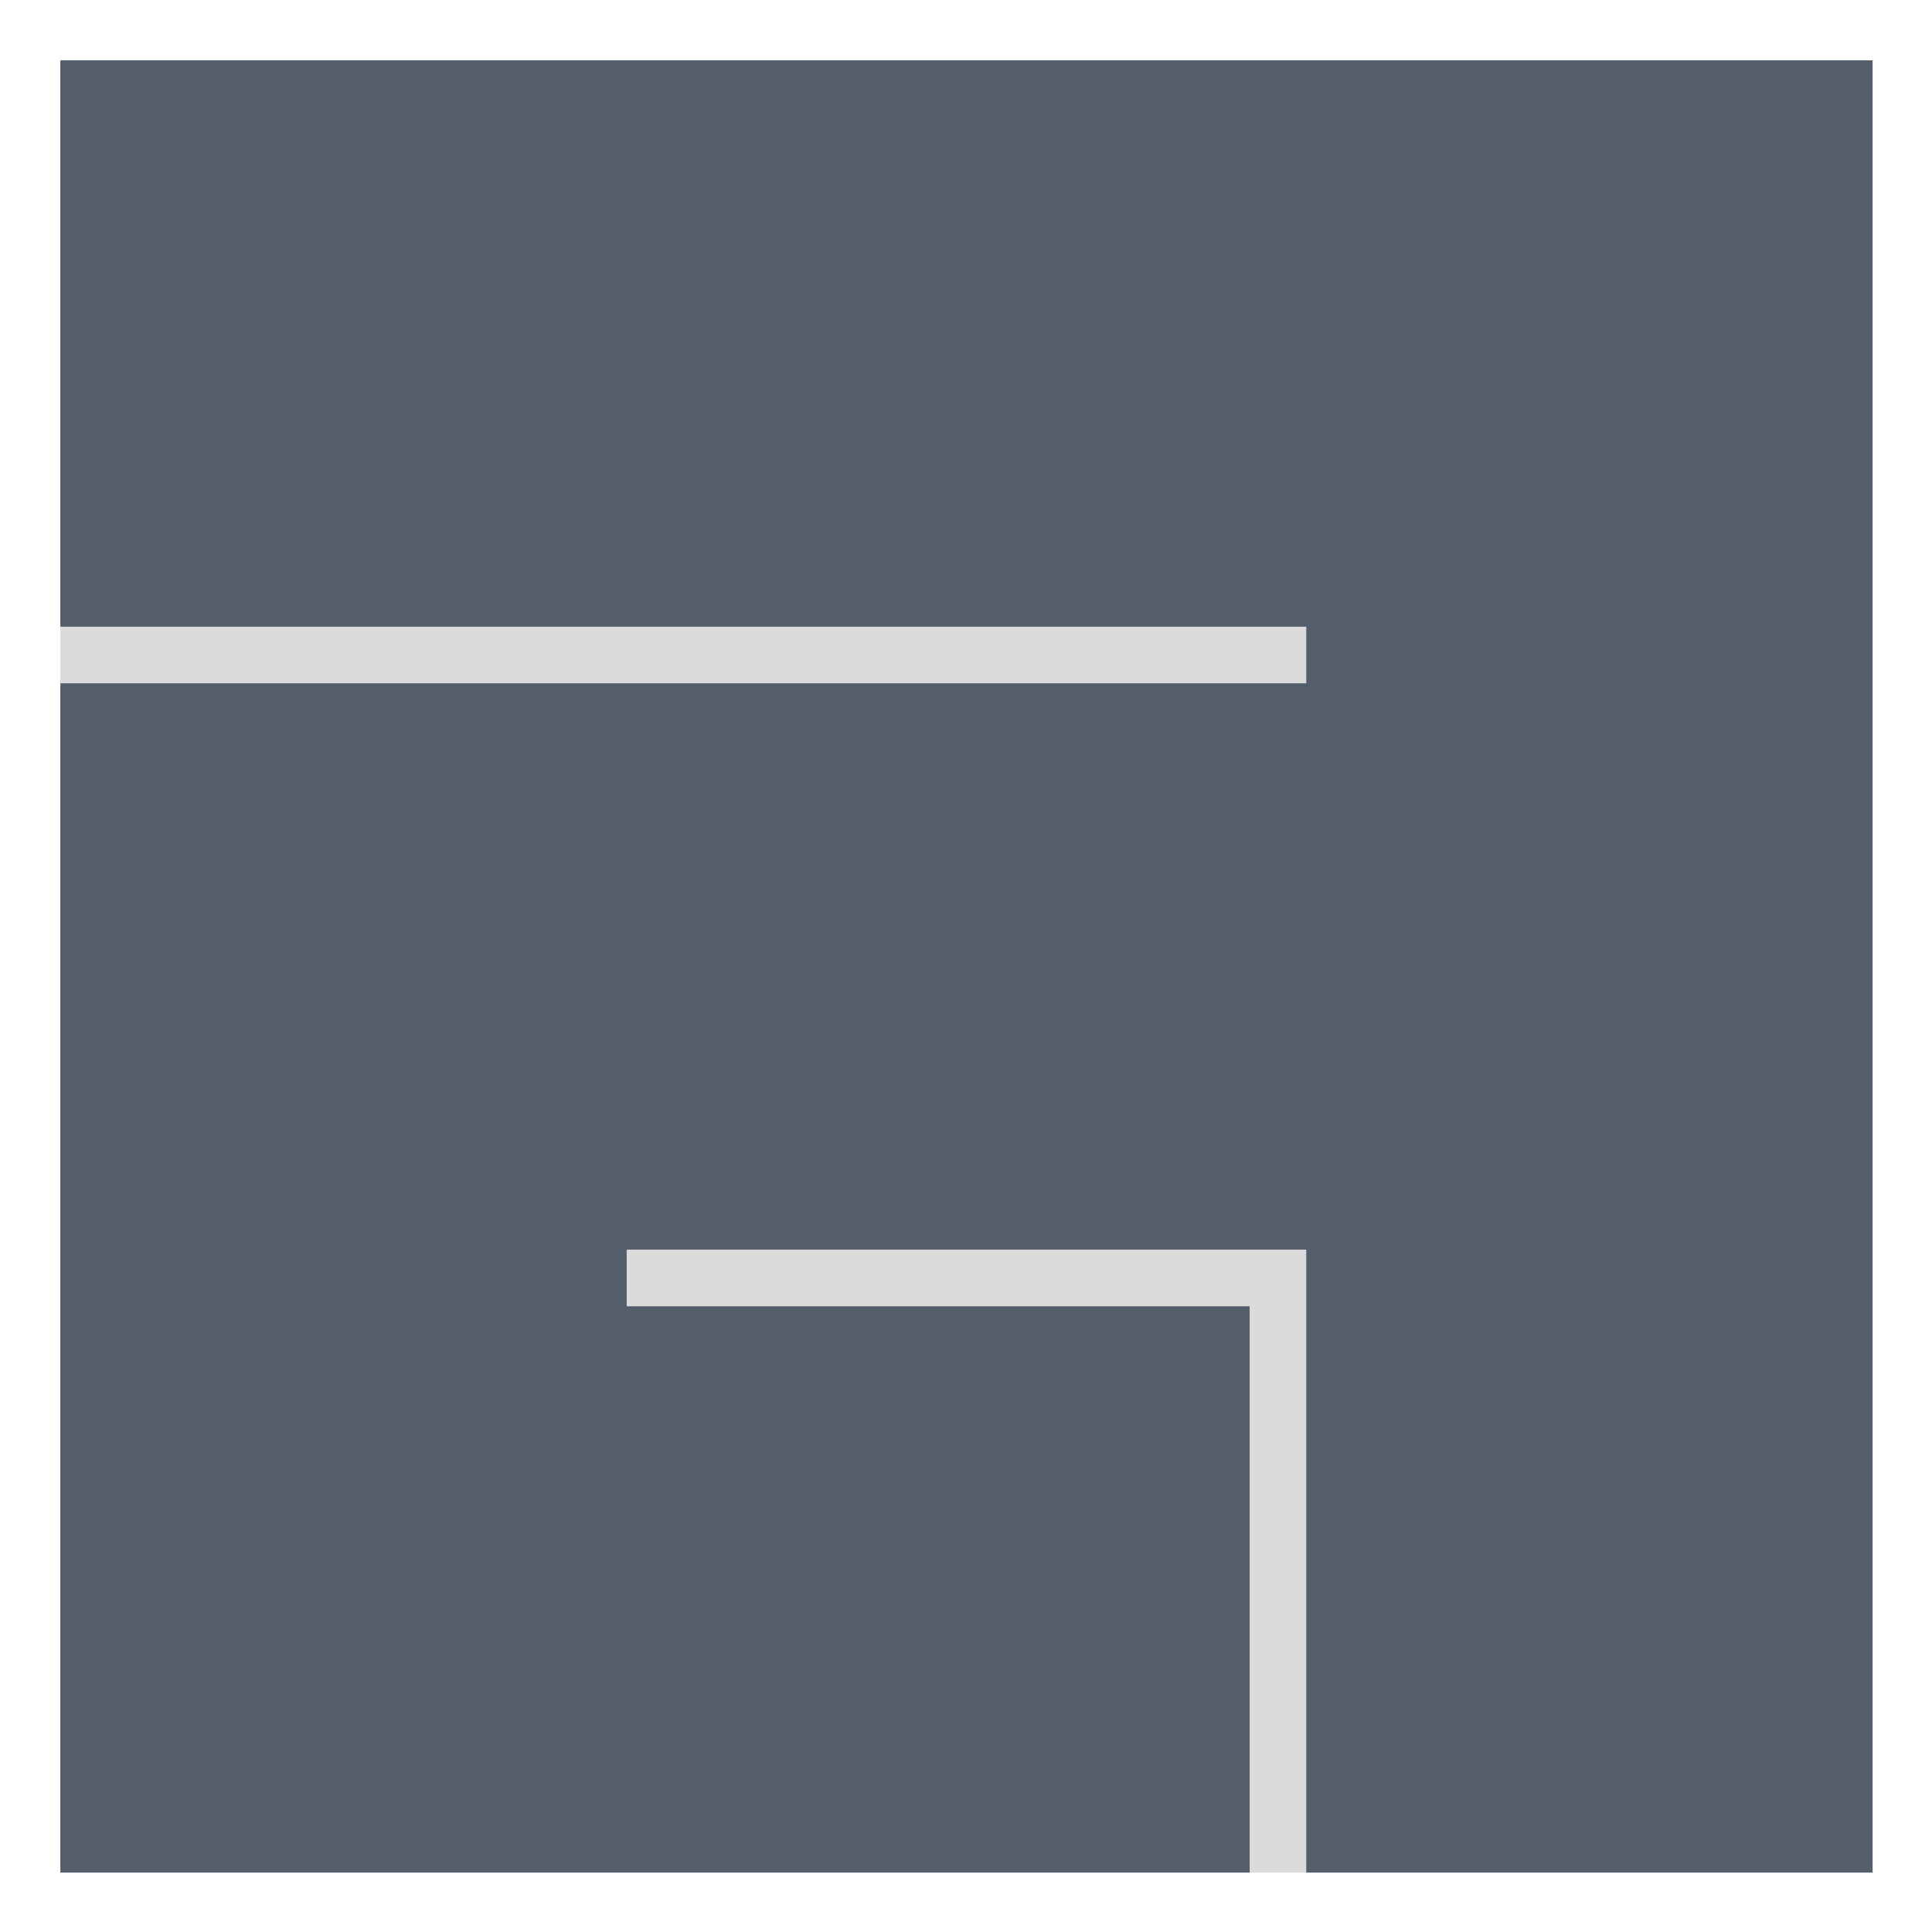 <?xml version="1.0" encoding="UTF-8" standalone="no"?>
<svg
   xmlns:dc="http://purl.org/dc/elements/1.1/"
   xmlns:cc="http://creativecommons.org/ns#"
   xmlns:rdf="http://www.w3.org/1999/02/22-rdf-syntax-ns#"
   xmlns:svg="http://www.w3.org/2000/svg"
   xmlns="http://www.w3.org/2000/svg"
   xmlns:sodipodi="http://sodipodi.sourceforge.net/DTD/sodipodi-0.dtd"
   xmlns:inkscape="http://www.inkscape.org/namespaces/inkscape"
   version="1.1"
   width="64"
   height="64"
   id="svg2"
   sodipodi:docname="Awesome_logo.svg"
   inkscape:version="0.92.4 5da689c313, 2019-01-14">
  <sodipodi:namedview
     pagecolor="#ffffff"
     bordercolor="#666666"
     borderopacity="1"
     objecttolerance="10"
     gridtolerance="10"
     guidetolerance="10"
     inkscape:pageopacity="0"
     inkscape:pageshadow="2"
     inkscape:window-width="1918"
     inkscape:window-height="1042"
     id="namedview6"
     showgrid="false"
     inkscape:zoom="10.429825"
     inkscape:cx="32.112232"
     inkscape:cy="29.983565"
     inkscape:window-x="0"
     inkscape:window-y="0"
     inkscape:window-maximized="1"
     inkscape:current-layer="svg2" />
  <defs
     id="defs6" />
  <g
     id="g822"
     transform="matrix(0.938,0,0,0.938,2,2)">
    <rect
       y="0"
       x="0"
       height="64"
       width="64"
       id="rect816"
       style="opacity:1;fill:#d0d0d0;fill-opacity:0.763;stroke:none;stroke-width:6.75;stroke-linecap:square;stroke-linejoin:bevel;stroke-miterlimit:4;stroke-dasharray:none;stroke-dashoffset:0;stroke-opacity:1" />
    <path
       style="fill:#535d6c"
       id="path10"
       d="M 0,64 V 22 H 44 V 20 H 0 V 0 H 64 V 64 H 44 V 42 H 20 v 2 h 22 v 20 z"
       inkscape:connector-curvature="0" />
  </g>
</svg>
